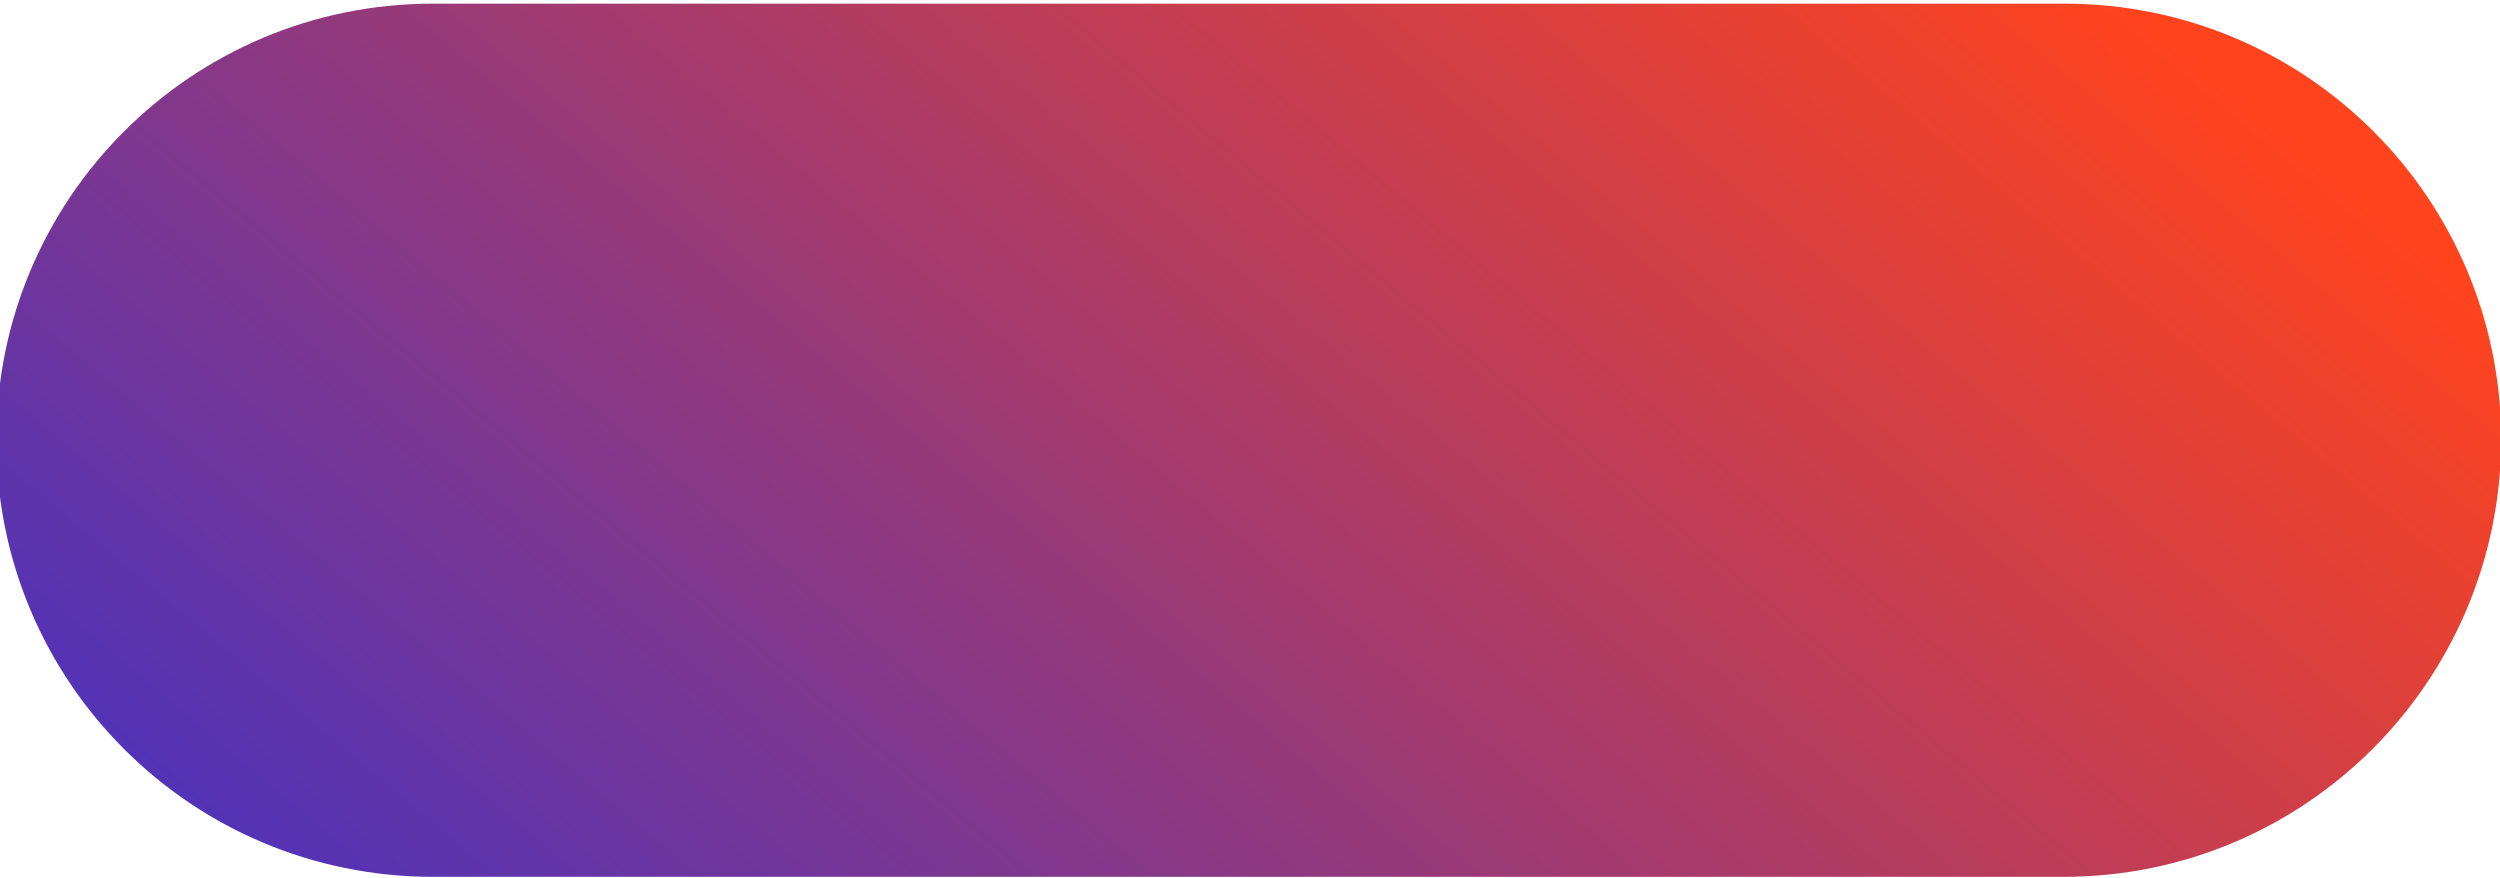 <?xml version="1.0" encoding="utf-8"?>
<!-- Generator: Adobe Illustrator 21.0.2, SVG Export Plug-In . SVG Version: 6.00 Build 0)  -->
<svg version="1.1" id="Layer_1" xmlns="http://www.w3.org/2000/svg" xmlns:xlink="http://www.w3.org/1999/xlink" x="0px" y="0px"
	 viewBox="0 0 205 72" style="enable-background:new 0 0 205 72;" xml:space="preserve">
<style type="text/css">
	.st0{fill:url(#SVGID_1_);}
</style>
<g>
	<linearGradient id="SVGID_1_" gradientUnits="userSpaceOnUse" x1="150.156" y1="-20.994" x2="5.099" y2="152.321">
		<stop  offset="0" style="stop-color:#FF431D"/>
		<stop  offset="1" style="stop-color:#002BFF"/>
	</linearGradient>
	<path class="st0" d="M169.2,71.9H35.5c-19.8,0-35.8-16-35.8-35.8l0,0c0-19.8,16-35.8,35.8-35.8h133.8c19.8,0,35.8,16,35.8,35.8l0,0
		C205,55.9,189,71.9,169.2,71.9z"/>
</g>
</svg>
